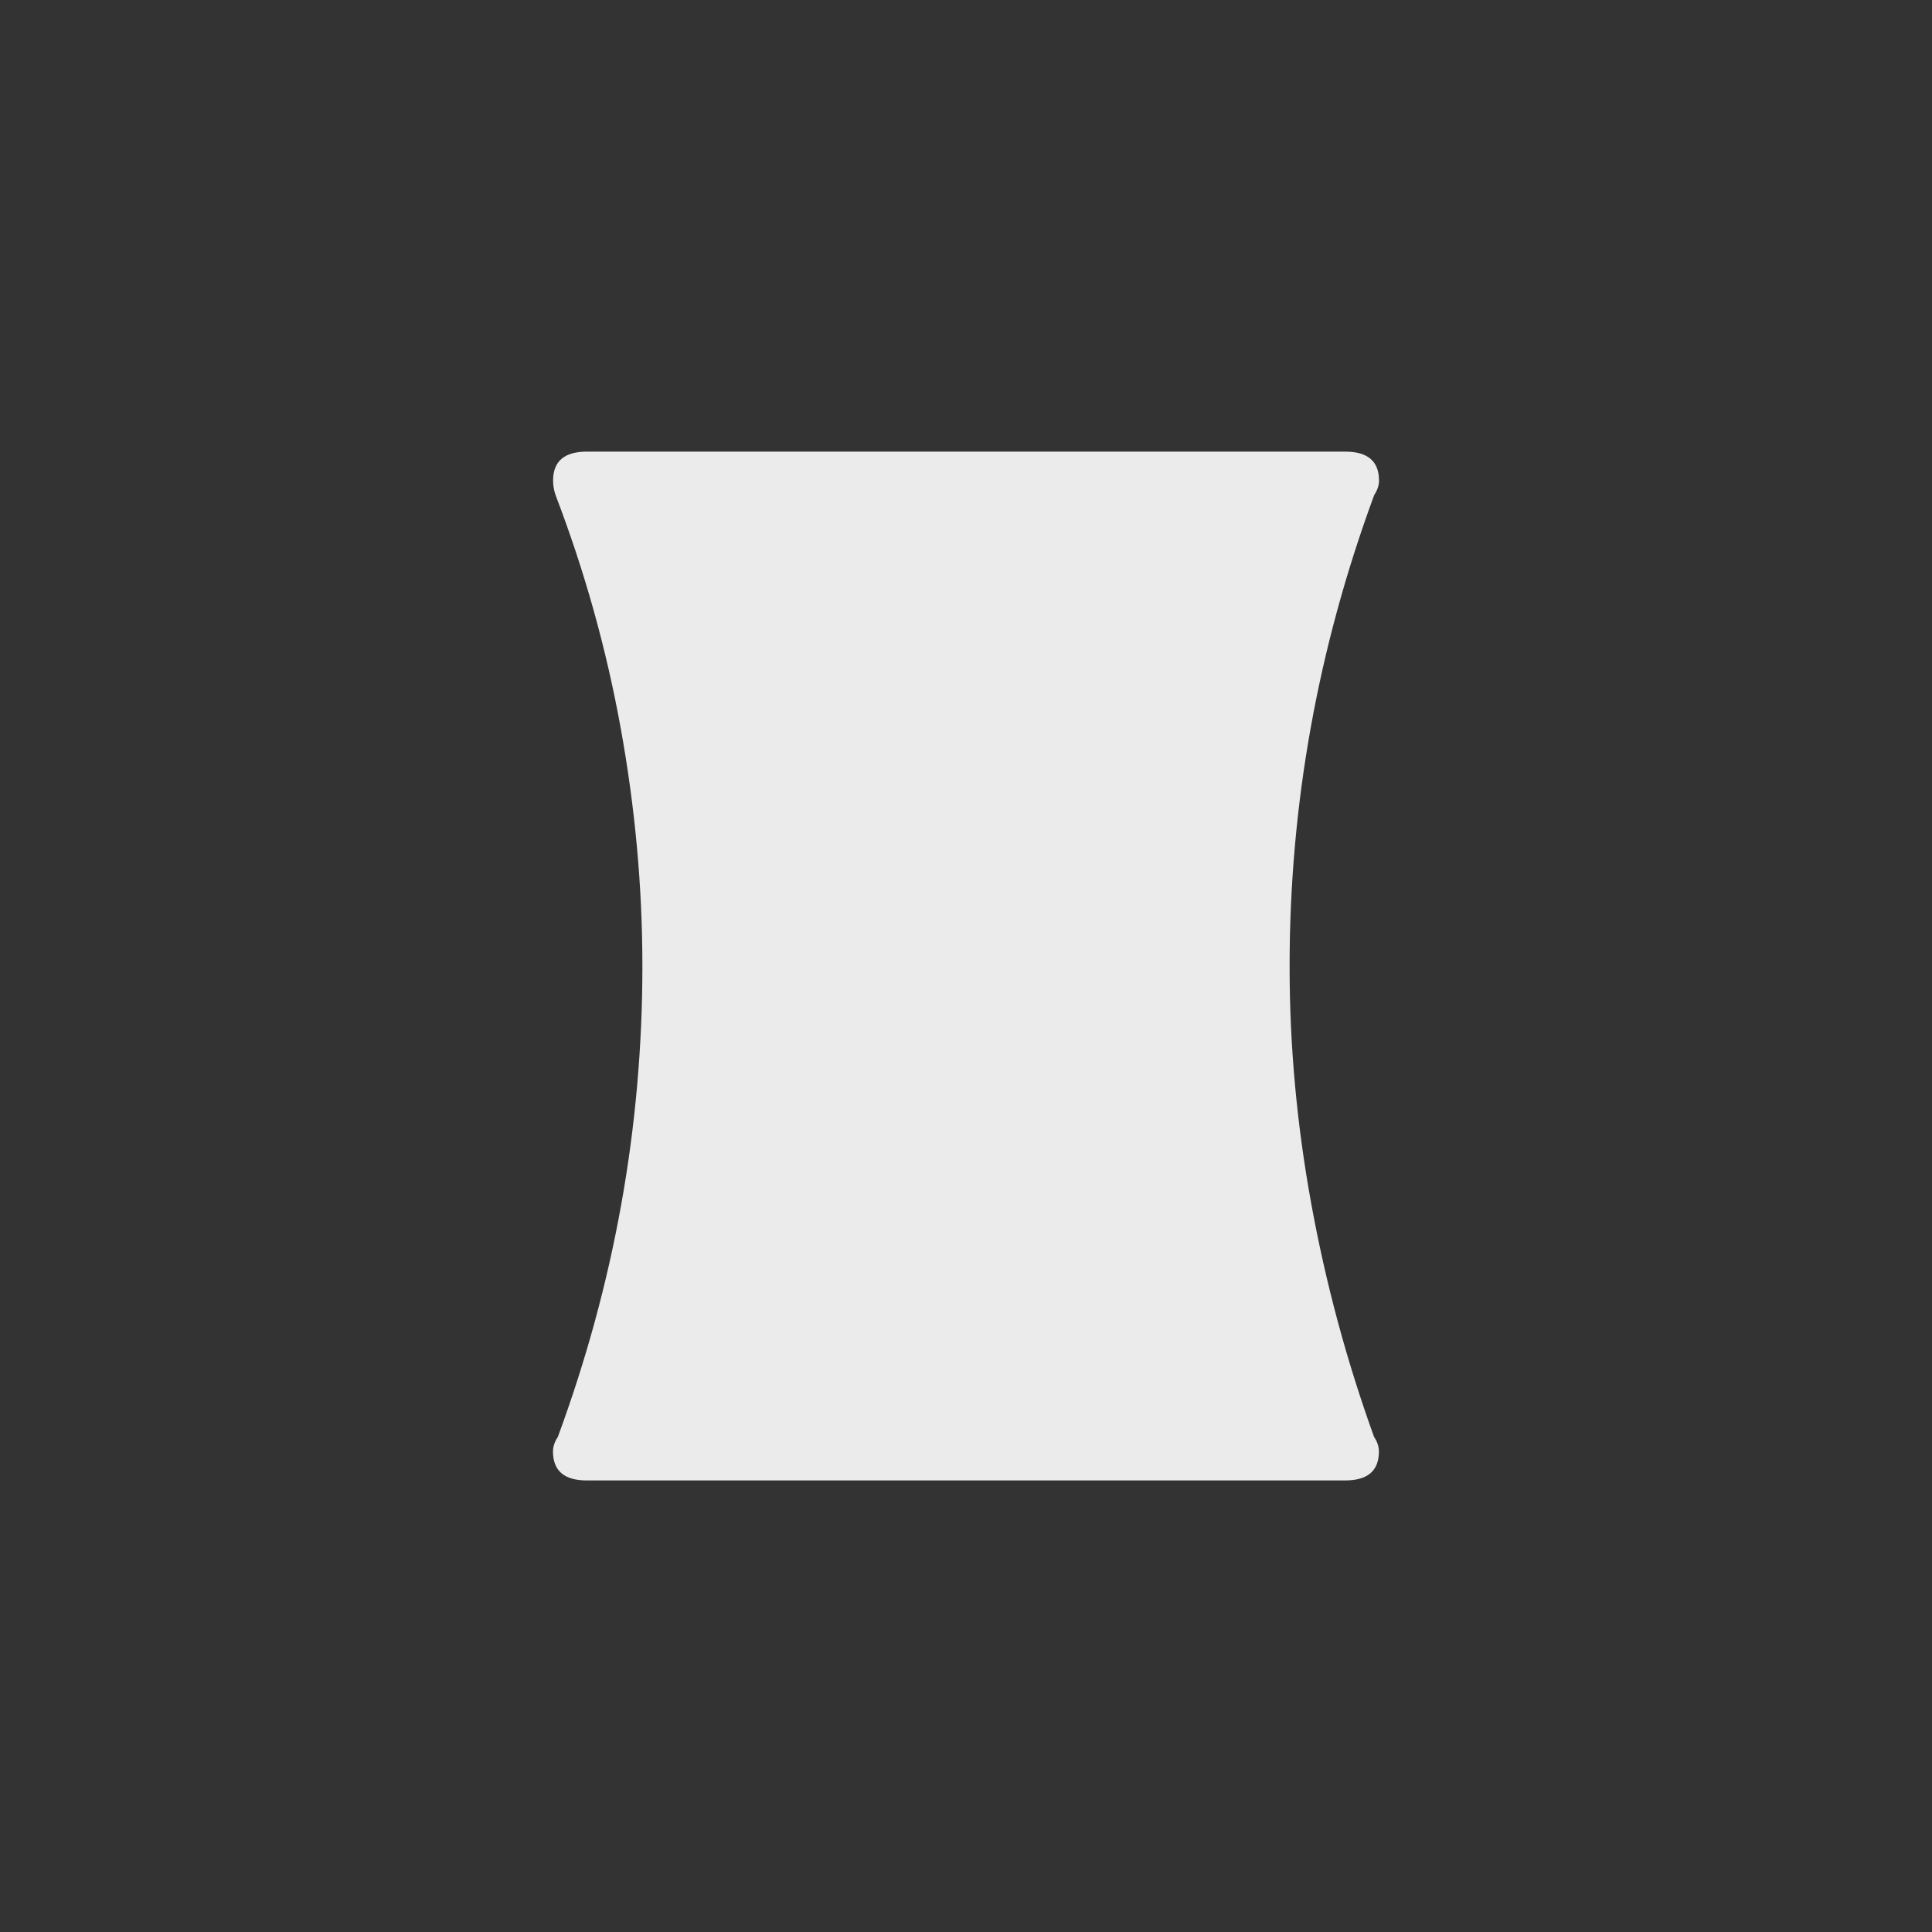 <!-- Generated by IcoMoon.io -->
<svg version="1.1" xmlns="http://www.w3.org/2000/svg" width="40" height="40" viewBox="0 0 40 40">
<rect x="0" y="0" width="40" height="40" fill="#333333" stroke="none"/>
<title>mt-panorama_vertical_select</title>
<path fill="#ebebeb" d="M28.449 29.751q-0.849-2.351-1.3-4.825t-0.449-4.925q0-5 1.751-9.751 0.1-0.151 0.1-0.3 0-0.6-0.7-0.6h-15.7q-0.7 0-0.7 0.6 0 0.149 0.051 0.3 0.9 2.349 1.349 4.825t0.449 4.925q0 5-1.751 9.751-0.1 0.149-0.1 0.3 0 0.6 0.7 0.6h15.7q0.7 0 0.7-0.6 0-0.151-0.1-0.3v0z"></path>
</svg>
